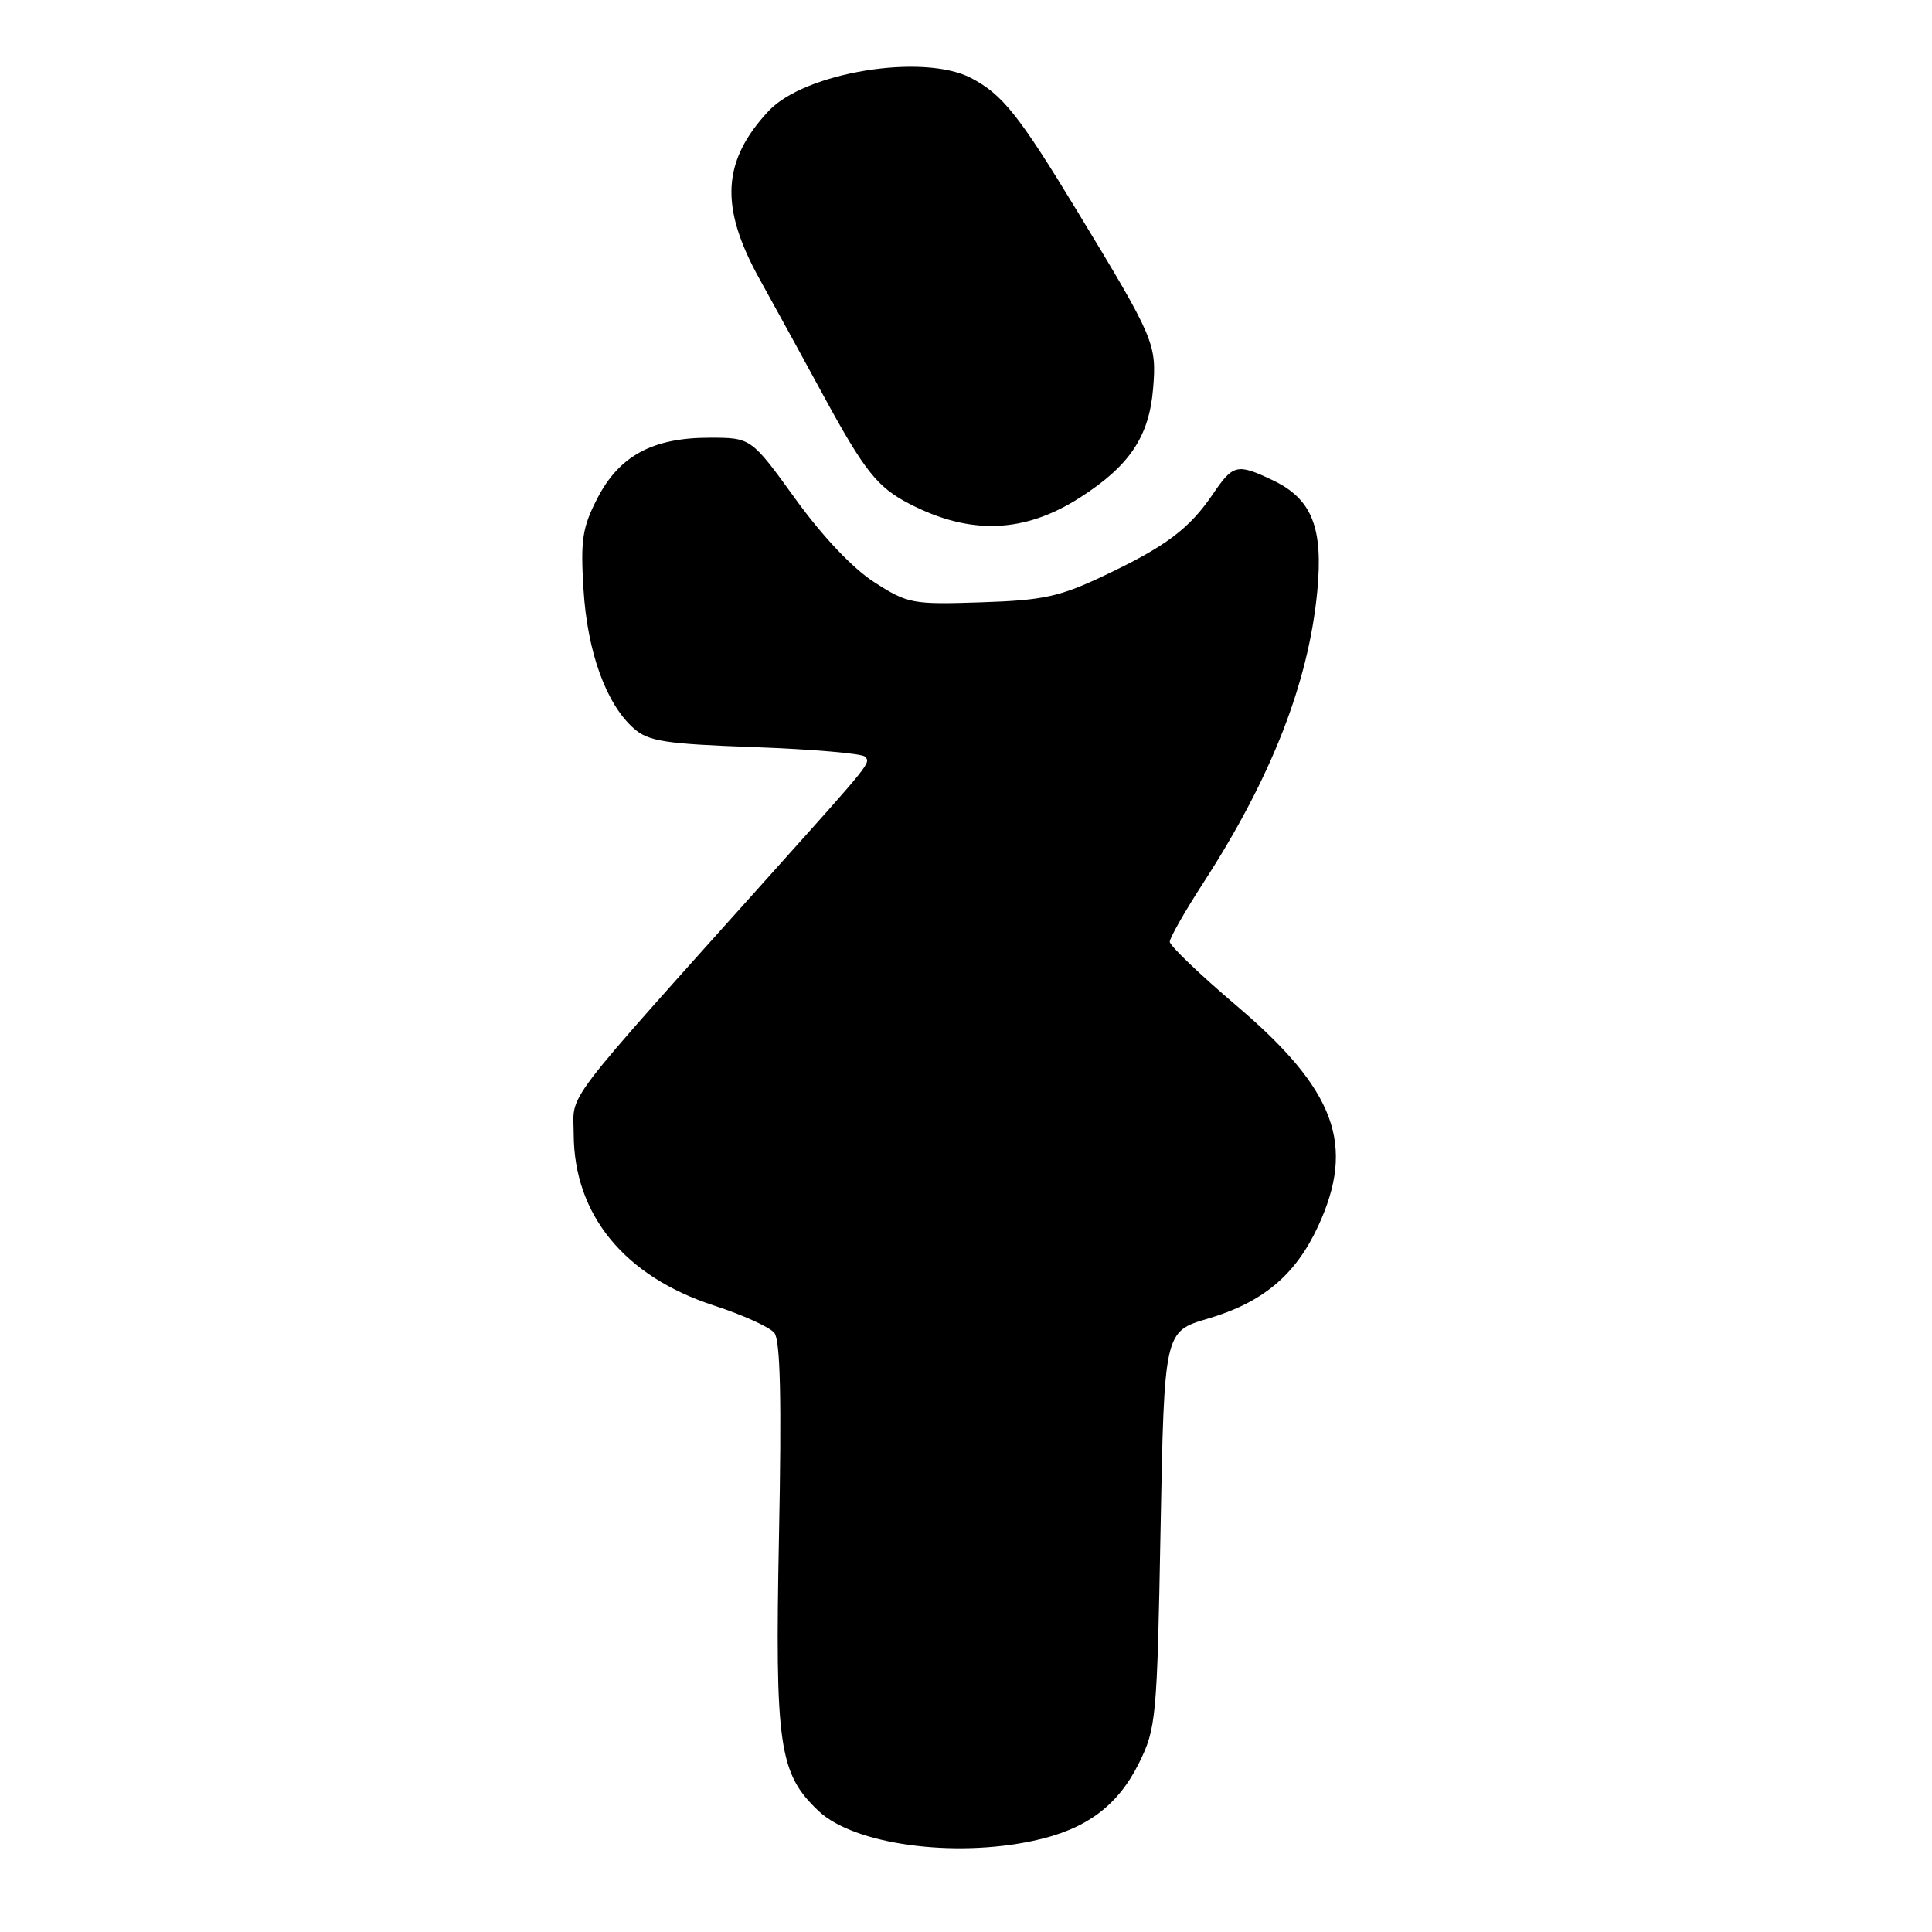 <?xml version="1.0" encoding="UTF-8" standalone="no"?>
<!DOCTYPE svg PUBLIC "-//W3C//DTD SVG 1.1//EN" "http://www.w3.org/Graphics/SVG/1.1/DTD/svg11.dtd" >
<svg xmlns="http://www.w3.org/2000/svg" xmlns:xlink="http://www.w3.org/1999/xlink" version="1.1" viewBox="0 0 256 256">
 <g >
 <path fill="currentColor"
d=" M 136.91 243.92 C 143.86 242.44 148.08 239.33 150.90 233.66 C 153.20 229.02 153.32 227.76 153.78 202.63 C 154.27 176.43 154.27 176.43 160.04 174.73 C 167.31 172.59 171.64 168.97 174.63 162.54 C 179.67 151.71 177.00 144.45 163.87 133.28 C 158.99 129.13 155.00 125.31 155.00 124.79 C 155.00 124.27 157.02 120.72 159.50 116.90 C 168.47 103.02 173.37 90.49 174.54 78.42 C 175.36 69.90 173.85 66.11 168.64 63.63 C 163.92 61.39 163.40 61.51 160.72 65.46 C 157.59 70.07 154.47 72.41 146.31 76.27 C 140.39 79.08 138.26 79.54 130.00 79.81 C 120.92 80.11 120.29 80.00 115.87 77.16 C 113.01 75.33 109.01 71.11 105.39 66.10 C 99.53 58.00 99.53 58.00 94.01 58.00 C 86.49 58.00 82.08 60.38 79.17 66.00 C 77.16 69.89 76.91 71.53 77.32 78.12 C 77.83 86.40 80.31 93.26 83.96 96.50 C 85.91 98.23 88.05 98.57 100.02 99.00 C 107.62 99.28 114.17 99.84 114.59 100.25 C 115.40 101.07 115.51 100.94 102.90 115.00 C 73.78 147.50 76.00 144.59 76.02 150.32 C 76.07 160.98 82.75 169.13 94.61 172.99 C 98.40 174.22 102.00 175.85 102.61 176.62 C 103.40 177.60 103.58 185.57 103.22 203.49 C 102.67 231.34 103.20 235.02 108.50 240.00 C 113.18 244.39 126.29 246.20 136.91 243.92 Z  M 143.12 65.92 C 149.68 61.71 152.26 57.86 152.79 51.51 C 153.28 45.56 152.99 44.87 142.75 28.00 C 135.01 15.24 132.82 12.50 128.66 10.33 C 122.30 7.02 106.63 9.58 101.84 14.71 C 95.66 21.34 95.34 27.42 100.66 37.00 C 102.64 40.58 106.44 47.49 109.09 52.38 C 114.56 62.43 116.25 64.56 120.49 66.75 C 128.56 70.93 135.73 70.66 143.12 65.92 Z "/>
</g>
</svg>